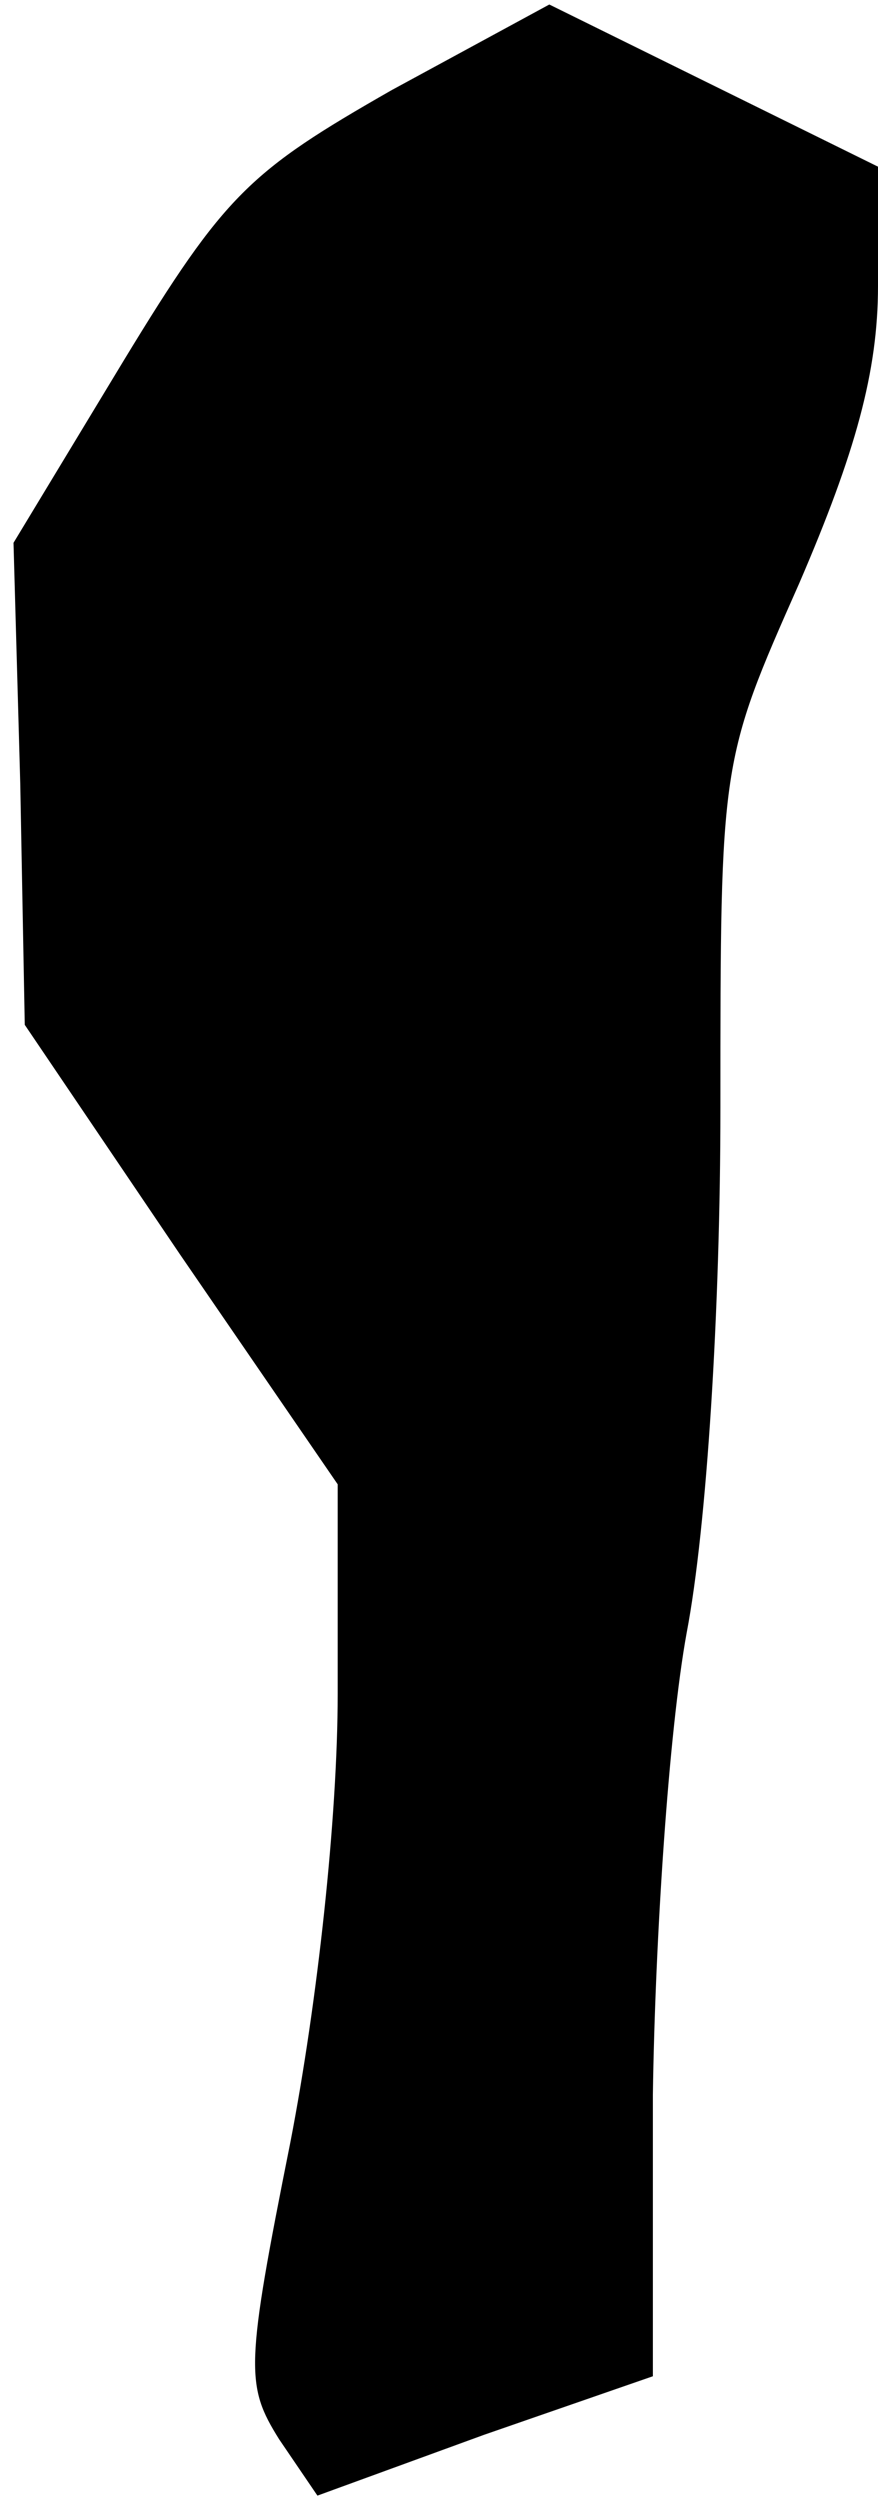 <?xml version="1.0" standalone="no"?>
<!DOCTYPE svg PUBLIC "-//W3C//DTD SVG 20010904//EN"
 "http://www.w3.org/TR/2001/REC-SVG-20010904/DTD/svg10.dtd">
<svg version="1.0" xmlns="http://www.w3.org/2000/svg"
 width="39pt" height="111pt" viewBox="0 0 39 111"
 preserveAspectRatio="xMidYMid meet">
<g transform="translate(0,111) scale(0.1,-0.1)"
fill="#000000" stroke="none">
<path fill="#000000" stroke="none" d="M174 1070 c-63 -36 -74 -46 -119 -120
l-49 -81 3 -107 2 -107 69 -102 70 -102 0 -93 c0 -55 -9 -137 -21 -199 -20
-100 -20 -108 -5 -132 l17 -25 74 27 75 26 0 125 c1 69 7 161 15 205 9 47 15
144 15 233 0 154 0 154 35 233 25 58 35 94 35 132 l0 53 -73 36 -73 36 -70
-38z"/>
</g>
</svg>

